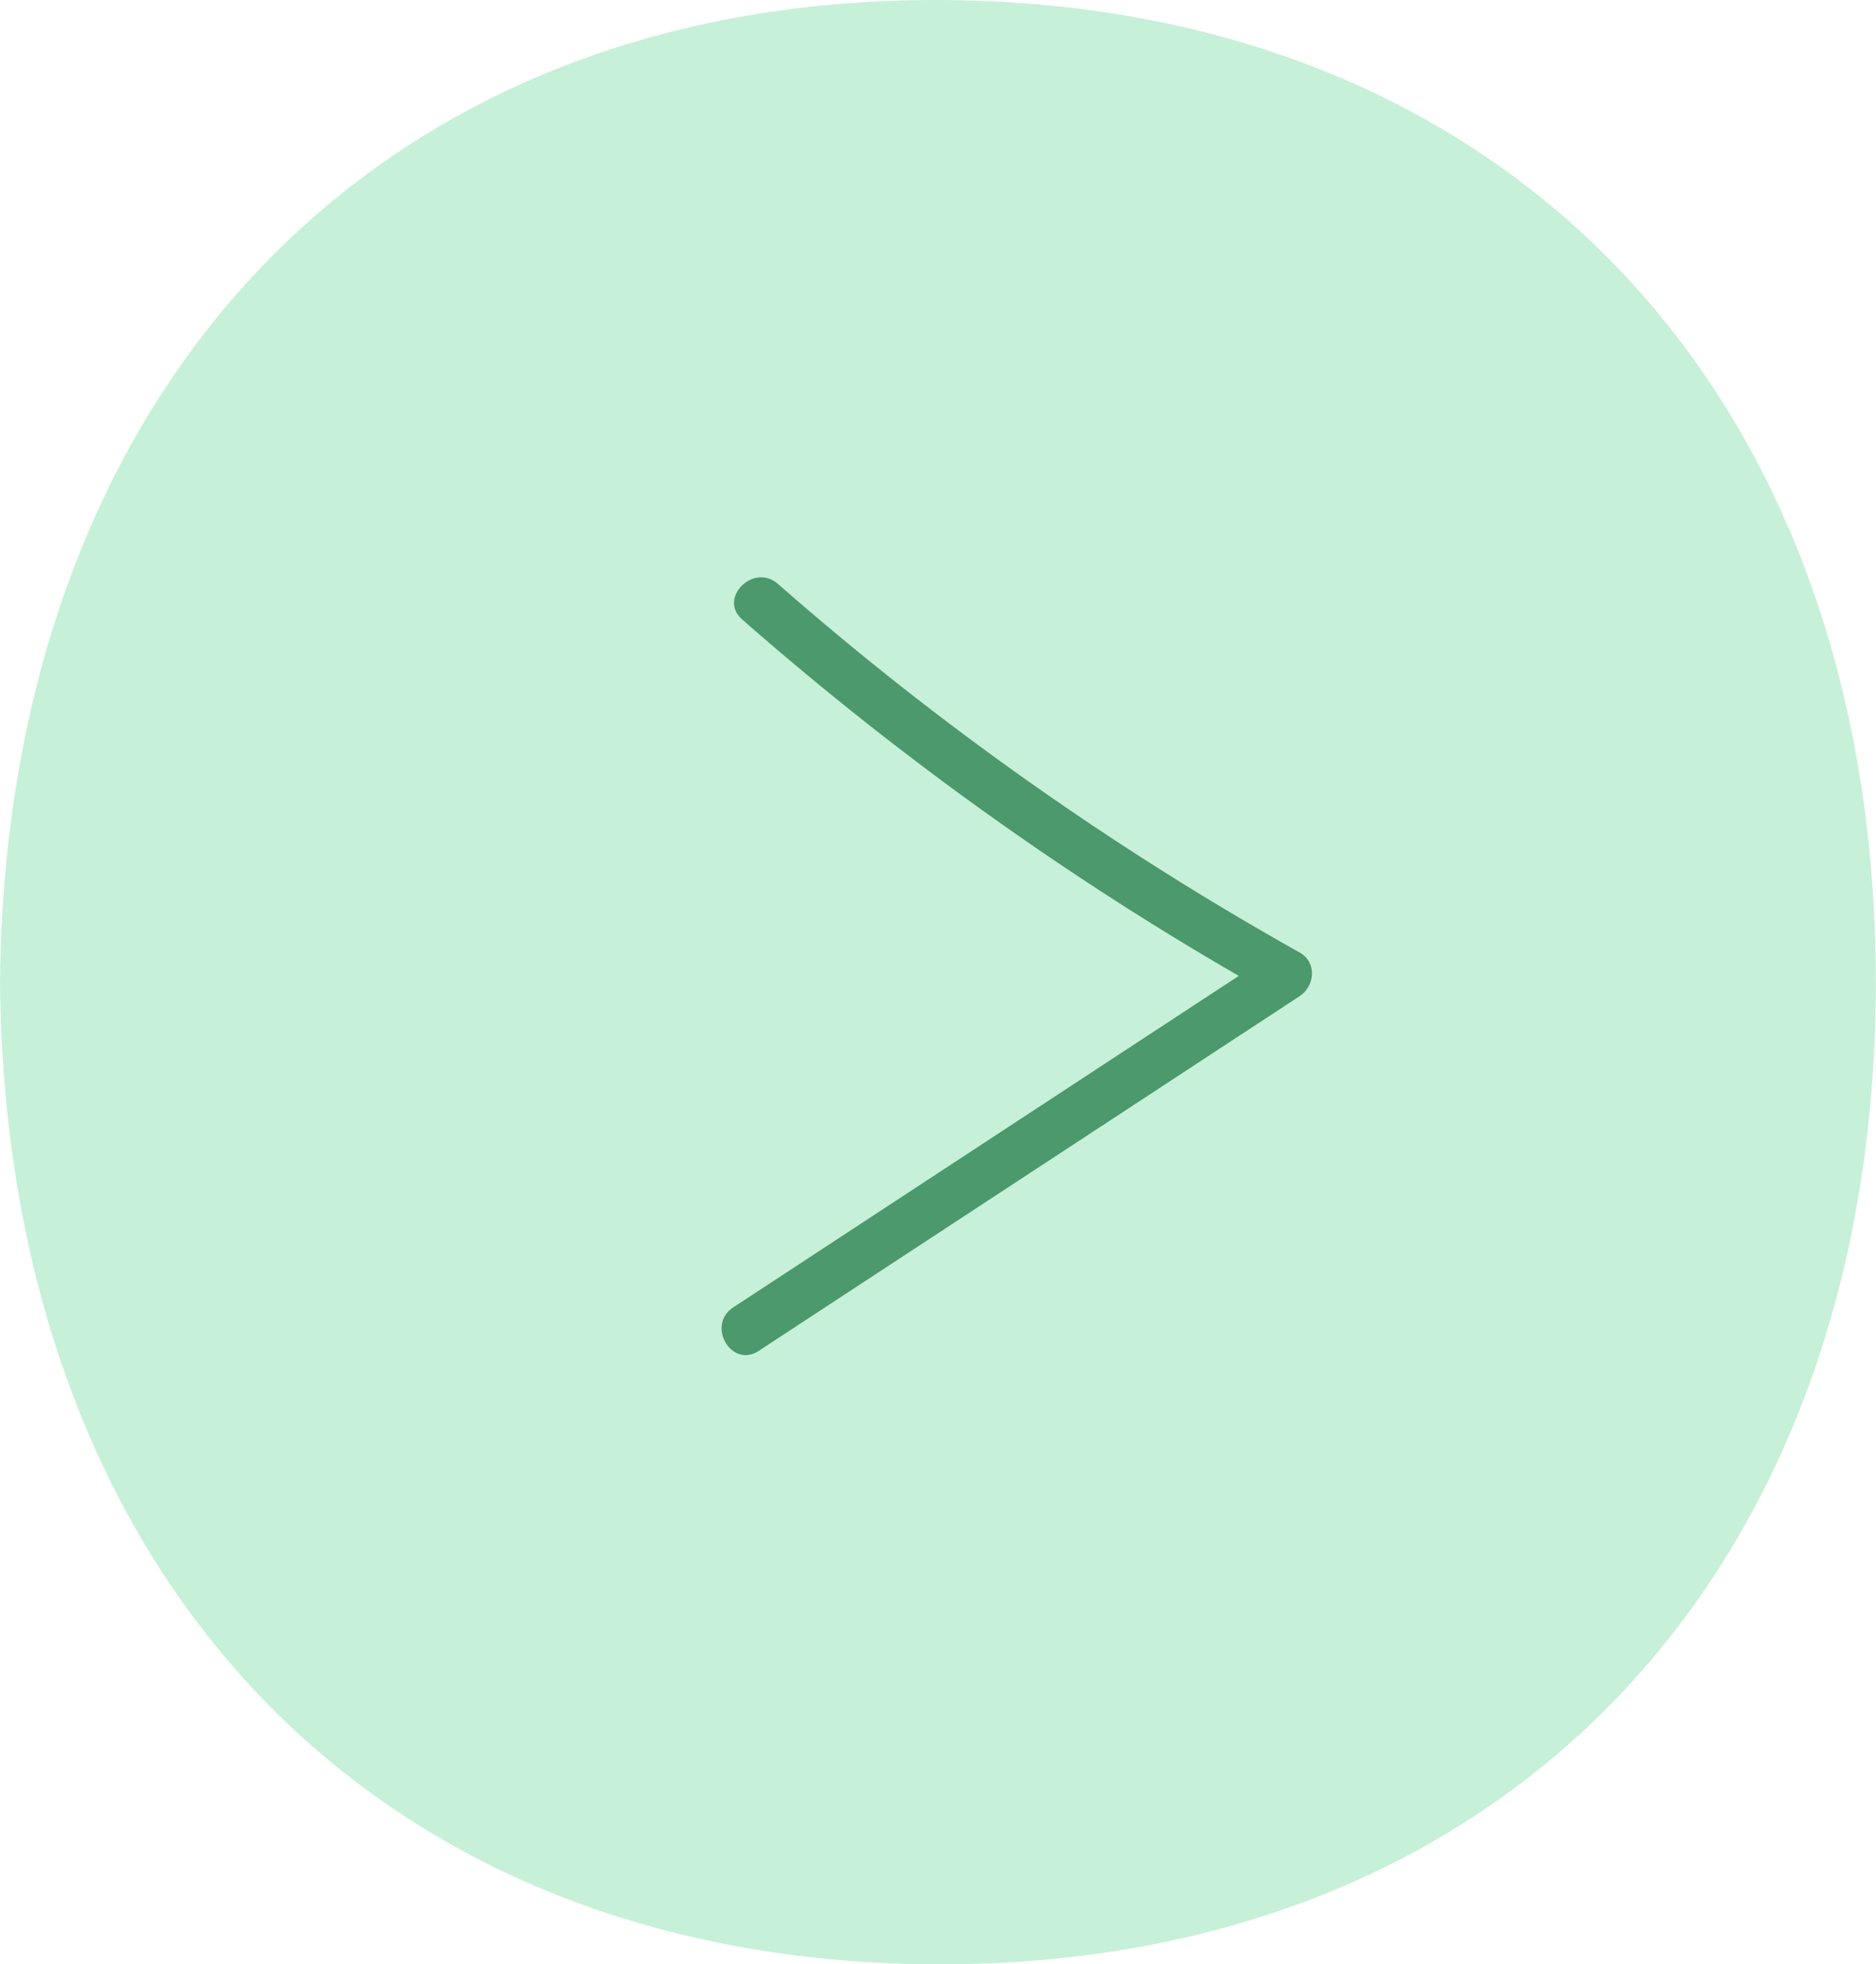 <?xml version="1.0" encoding="UTF-8"?>
<svg id="Calque_1" data-name="Calque 1" xmlns="http://www.w3.org/2000/svg" viewBox="0 0 111.56 116.79">
  <defs>
    <style>
      .cls-1 {
        fill: #4b996c;
      }

      .cls-1, .cls-2 {
        stroke-width: 0px;
      }

      .cls-2 {
        fill: #c7f0d8;
      }
    </style>
  </defs>
  <path class="cls-2" d="M55.61,0c33.86,0,55.94,23.23,55.94,58.4s-22.08,58.4-55.62,58.4S.33,93.89,0,58.4C.33,23.23,22.25,0,55.61,0Z"/>
  <path class="cls-1" d="M44.14,36.84c9.74,8.54,20.34,16.06,31.64,22.39v-2.59c-10.73,7.03-21.45,14.07-32.18,21.1-1.61,1.05-.11,3.65,1.51,2.59,10.73-7.03,21.45-14.07,32.18-21.1.91-.6,1.03-2.02,0-2.59-11.08-6.21-21.49-13.55-31.03-21.92-1.45-1.27-3.58.85-2.12,2.12h0Z"/>
</svg>